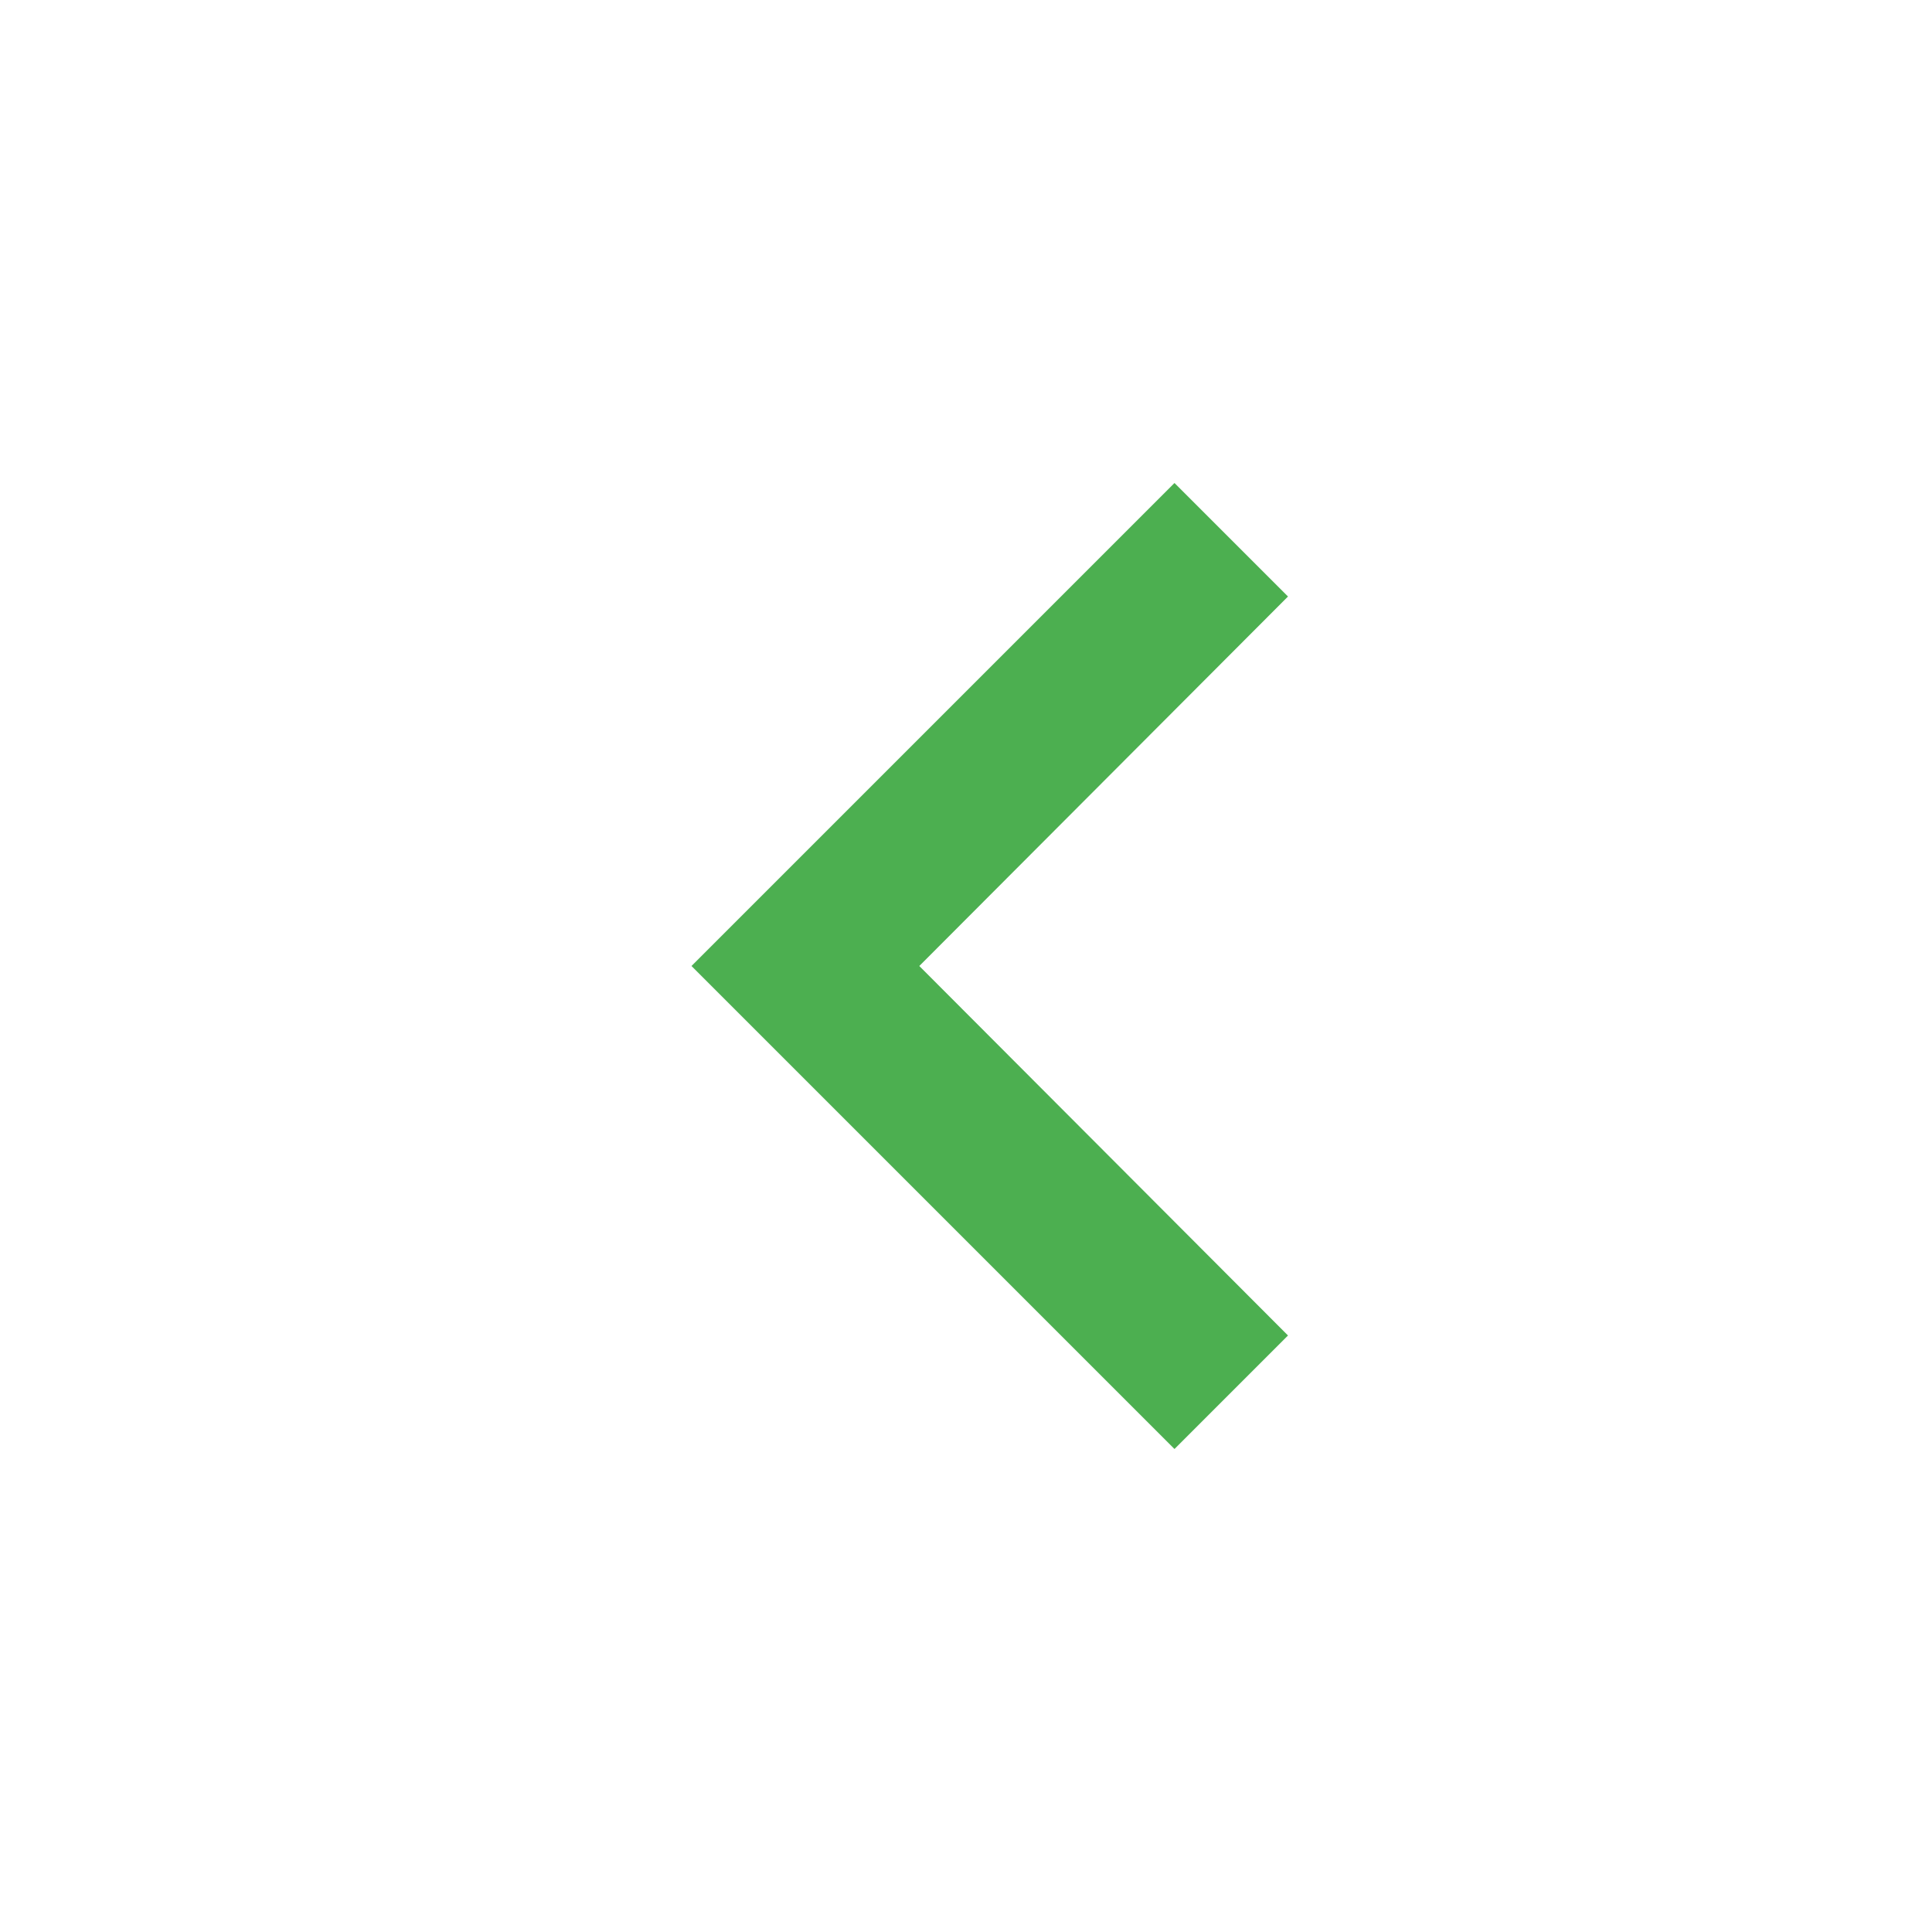<svg width="24" height="24" xmlns="http://www.w3.org/2000/svg"><g fill="none" fill-rule="evenodd"><path fill="#4CAF50" fill-rule="nonzero" d="M16 7.41L11.42 12 16 16.59 14.59 18l-6-6 6-6z"/><path d="M24 24H0V0h24z"/></g></svg>